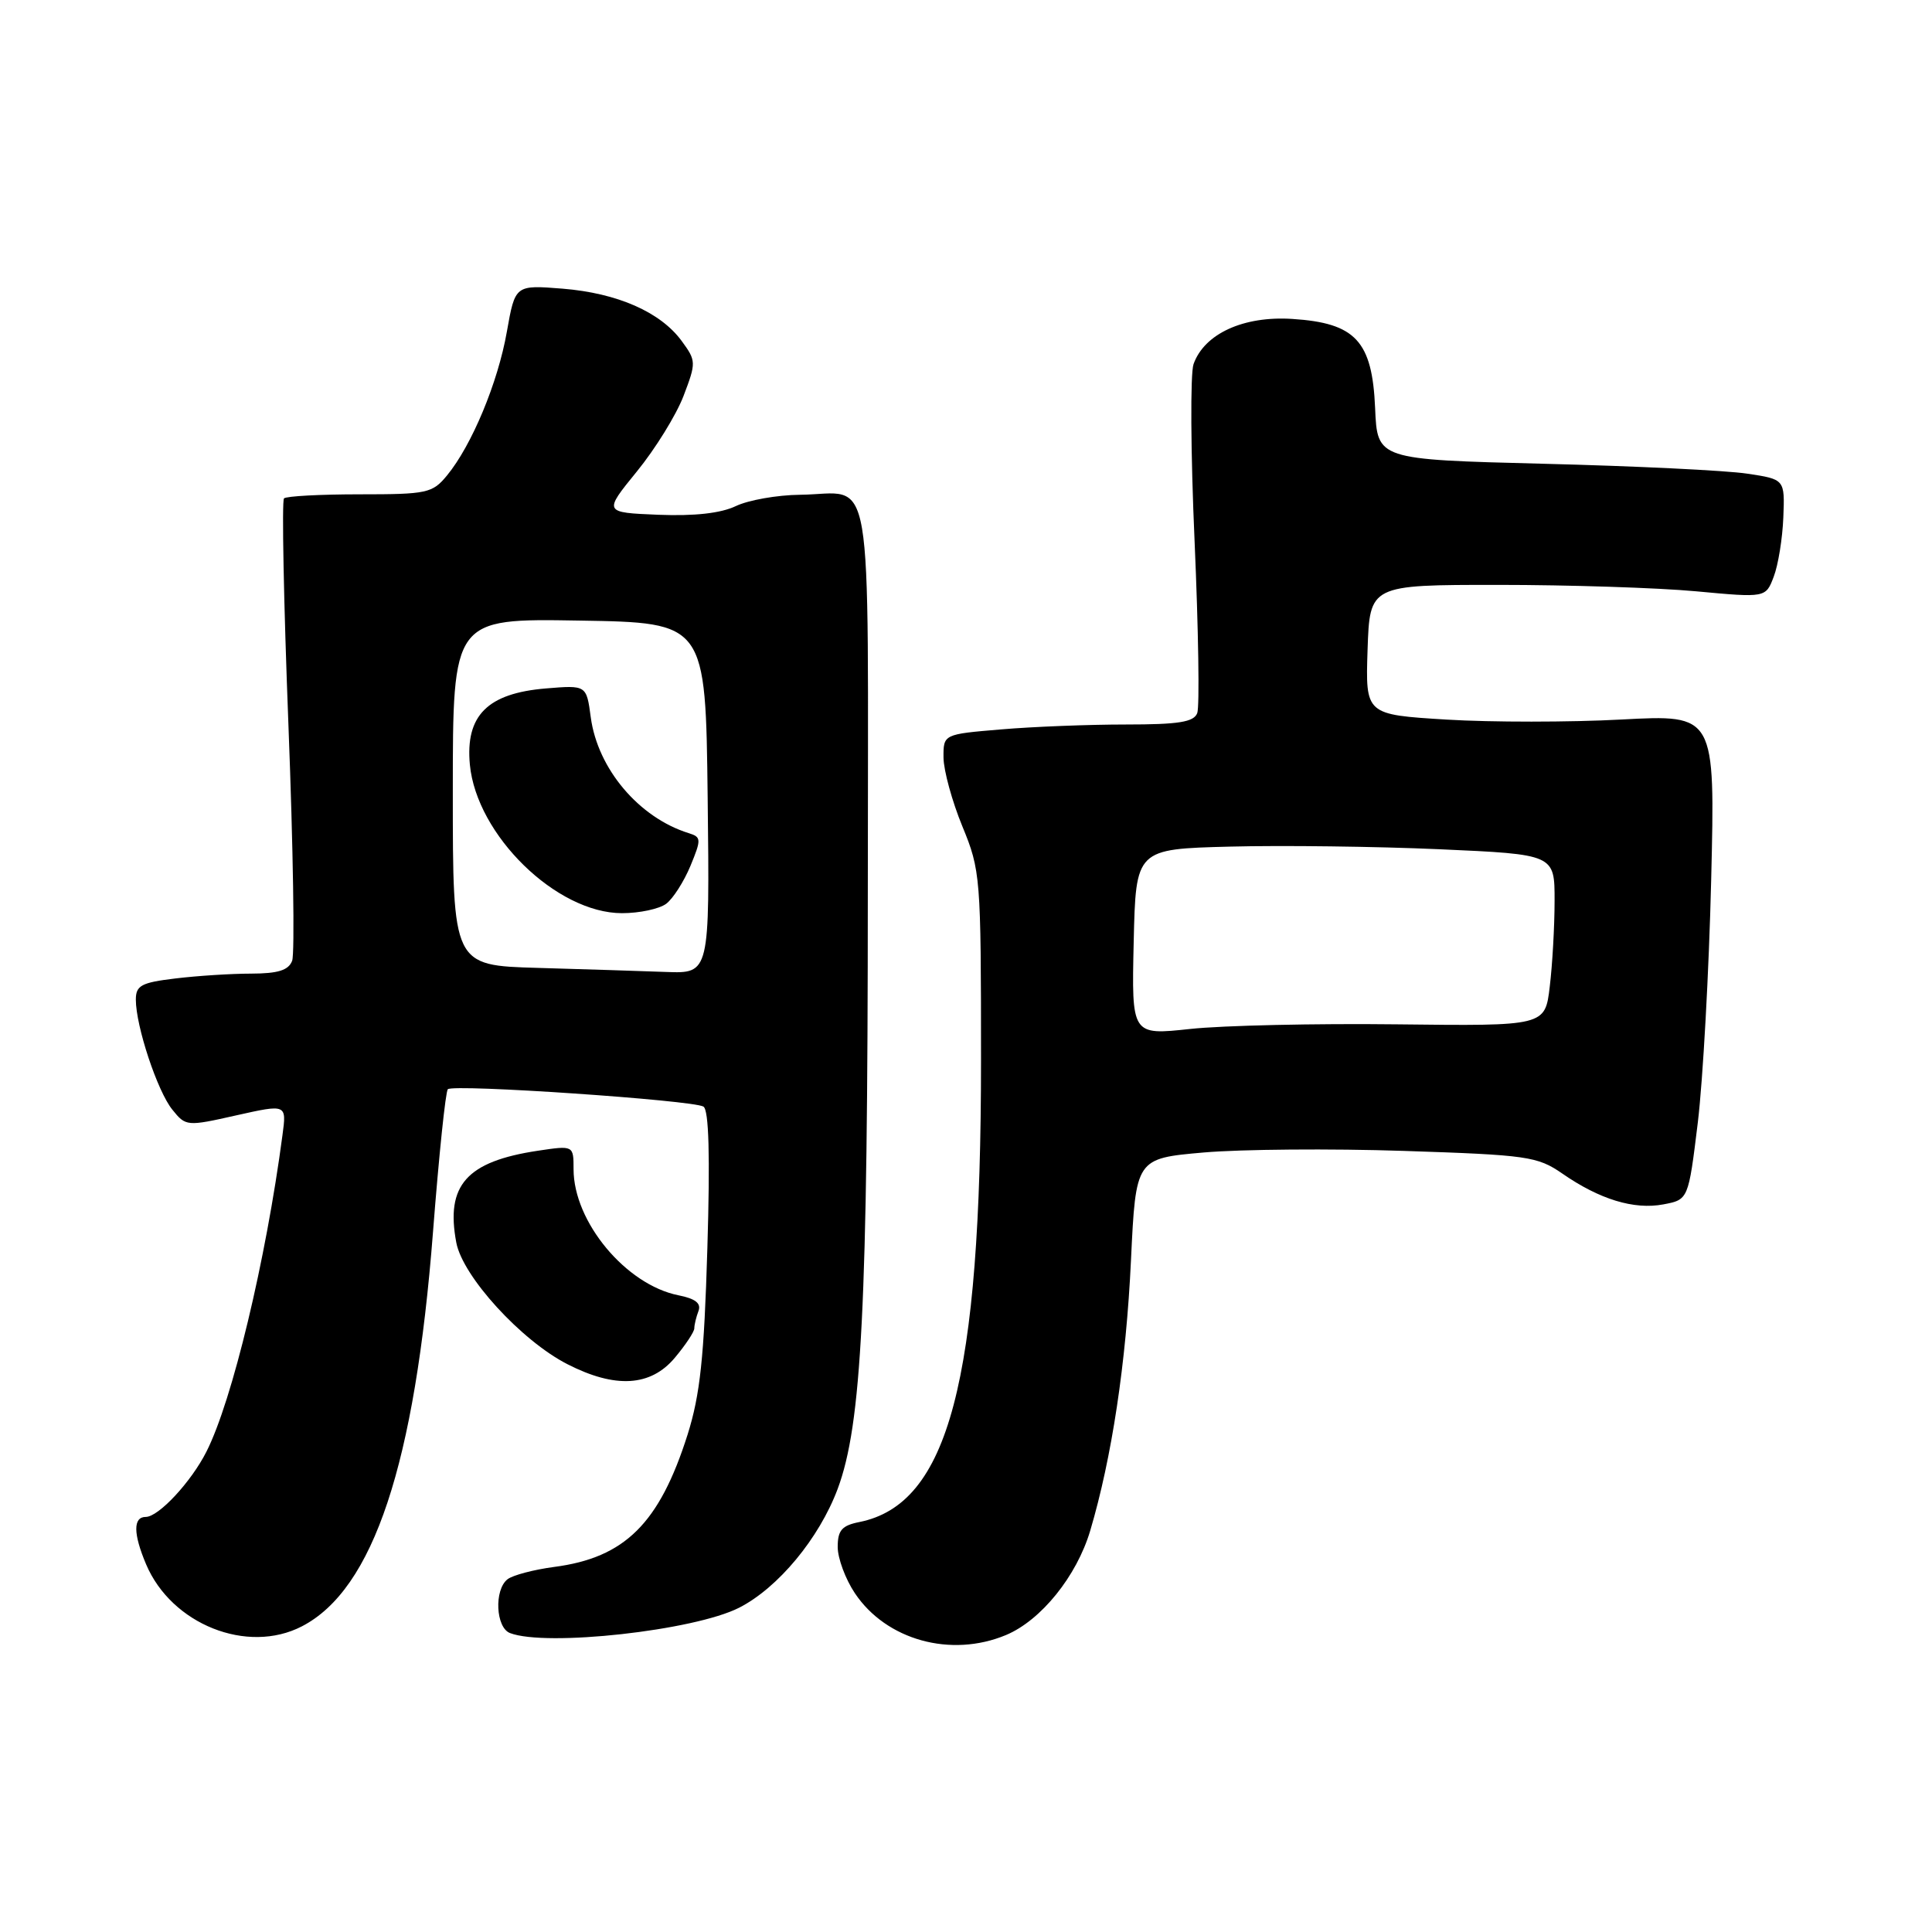 <?xml version="1.0" encoding="UTF-8" standalone="no"?>
<!DOCTYPE svg PUBLIC "-//W3C//DTD SVG 1.1//EN" "http://www.w3.org/Graphics/SVG/1.1/DTD/svg11.dtd" >
<svg xmlns="http://www.w3.org/2000/svg" xmlns:xlink="http://www.w3.org/1999/xlink" version="1.1" viewBox="0 0 256 256">
 <g >
 <path fill="currentColor"
d=" M 133.30 216.65 C 137.94 214.71 142.67 208.85 144.46 202.82 C 147.32 193.19 149.22 180.59 149.86 167.00 C 150.50 153.50 150.50 153.50 159.50 152.71 C 164.45 152.28 176.38 152.18 186.00 152.50 C 202.41 153.04 203.72 153.23 207.01 155.50 C 211.94 158.92 216.50 160.32 220.39 159.59 C 223.72 158.96 223.72 158.96 224.97 148.73 C 225.65 143.10 226.45 128.64 226.74 116.59 C 227.27 94.68 227.27 94.68 214.86 95.34 C 208.03 95.71 197.60 95.71 191.68 95.35 C 180.93 94.69 180.93 94.69 181.21 86.10 C 181.50 77.50 181.50 77.50 198.50 77.50 C 207.85 77.50 219.66 77.88 224.73 78.35 C 233.97 79.21 233.97 79.21 235.03 76.41 C 235.62 74.87 236.19 71.34 236.30 68.56 C 236.50 63.51 236.50 63.51 231.50 62.76 C 228.75 62.34 216.60 61.75 204.50 61.45 C 182.50 60.89 182.50 60.89 182.21 54.08 C 181.83 45.18 179.62 42.80 171.24 42.26 C 164.77 41.84 159.58 44.22 158.15 48.25 C 157.71 49.49 157.77 60.06 158.29 71.74 C 158.80 83.43 158.96 93.67 158.64 94.49 C 158.19 95.68 156.17 96.00 149.18 96.00 C 144.30 96.00 136.86 96.29 132.65 96.65 C 125.00 97.29 125.00 97.29 125.02 100.40 C 125.04 102.10 126.16 106.20 127.52 109.50 C 129.92 115.33 129.99 116.19 129.99 140.50 C 129.99 183.02 125.69 199.31 113.86 201.68 C 111.55 202.14 111.00 202.78 111.00 204.98 C 111.00 206.48 112.02 209.23 113.27 211.10 C 117.42 217.32 126.00 219.70 133.30 216.65 Z  M 40.00 215.50 C 49.48 210.60 54.99 194.03 57.38 163.18 C 58.16 153.11 59.04 144.62 59.34 144.33 C 60.05 143.61 91.83 145.78 93.21 146.63 C 93.93 147.08 94.10 153.14 93.73 165.39 C 93.30 179.89 92.77 184.81 91.11 190.09 C 87.37 201.87 82.80 206.41 73.41 207.63 C 70.71 207.99 67.94 208.72 67.25 209.26 C 65.45 210.67 65.69 215.67 67.58 216.39 C 72.38 218.23 92.00 216.06 97.94 213.03 C 103.10 210.40 108.54 203.84 110.99 197.30 C 114.19 188.74 114.98 173.09 114.99 118.22 C 115.00 60.01 115.93 65.45 106.00 65.56 C 102.97 65.59 99.15 66.27 97.50 67.06 C 95.51 68.01 92.05 68.40 87.23 68.21 C 79.96 67.91 79.96 67.91 84.39 62.47 C 86.83 59.48 89.61 54.98 90.57 52.47 C 92.26 48.04 92.25 47.81 90.34 45.20 C 87.53 41.35 81.81 38.84 74.55 38.25 C 68.26 37.75 68.26 37.75 67.16 43.96 C 65.98 50.69 62.51 59.02 59.23 63.00 C 57.30 65.35 56.59 65.50 47.68 65.50 C 42.45 65.50 37.93 65.74 37.63 66.04 C 37.33 66.34 37.59 79.87 38.22 96.10 C 38.85 112.34 39.07 126.38 38.71 127.31 C 38.23 128.57 36.84 129.00 33.28 129.01 C 30.65 129.01 26.14 129.30 23.25 129.65 C 18.72 130.19 18.00 130.58 18.00 132.46 C 18.00 135.97 20.86 144.61 22.84 147.04 C 24.62 149.25 24.75 149.27 31.31 147.79 C 37.98 146.30 37.98 146.30 37.43 150.40 C 35.23 167.02 30.78 185.58 27.36 192.34 C 25.34 196.35 21.02 201.00 19.31 201.00 C 17.63 201.00 17.64 203.22 19.36 207.28 C 22.73 215.24 32.77 219.24 40.00 215.50 Z  M 89.41 179.92 C 90.83 178.23 92.00 176.47 92.00 176.01 C 92.00 175.54 92.25 174.51 92.55 173.72 C 92.94 172.70 92.15 172.08 89.89 171.63 C 82.94 170.24 76.00 161.90 76.00 154.93 C 76.00 151.77 76.00 151.77 71.26 152.48 C 61.83 153.90 59.03 157.04 60.46 164.64 C 61.30 169.13 69.06 177.63 75.18 180.76 C 81.53 184.01 86.21 183.73 89.41 179.92 Z  M 150.22 124.84 C 150.50 112.50 150.50 112.50 163.00 112.18 C 169.88 112.00 182.36 112.16 190.75 112.53 C 206.00 113.21 206.00 113.21 205.99 119.36 C 205.99 122.73 205.70 127.85 205.35 130.73 C 204.73 135.96 204.73 135.96 185.11 135.73 C 174.33 135.60 162.00 135.88 157.72 136.34 C 149.94 137.18 149.94 137.18 150.22 124.84 Z  M 71.25 128.25 C 60.00 127.93 60.00 127.93 60.00 104.94 C 60.00 81.95 60.00 81.95 76.75 82.23 C 93.50 82.50 93.50 82.50 93.77 105.75 C 94.04 129.00 94.04 129.00 88.27 128.79 C 85.10 128.67 77.44 128.43 71.25 128.25 Z  M 88.28 119.75 C 89.19 119.06 90.63 116.80 91.49 114.73 C 92.94 111.21 92.93 110.92 91.27 110.40 C 84.67 108.35 79.20 101.88 78.28 95.05 C 77.71 90.78 77.71 90.78 72.35 91.22 C 64.59 91.86 61.65 94.81 62.26 101.32 C 63.15 110.66 73.74 121.00 82.42 121.00 C 84.73 121.00 87.36 120.44 88.28 119.75 Z "/>
</g>
</svg>